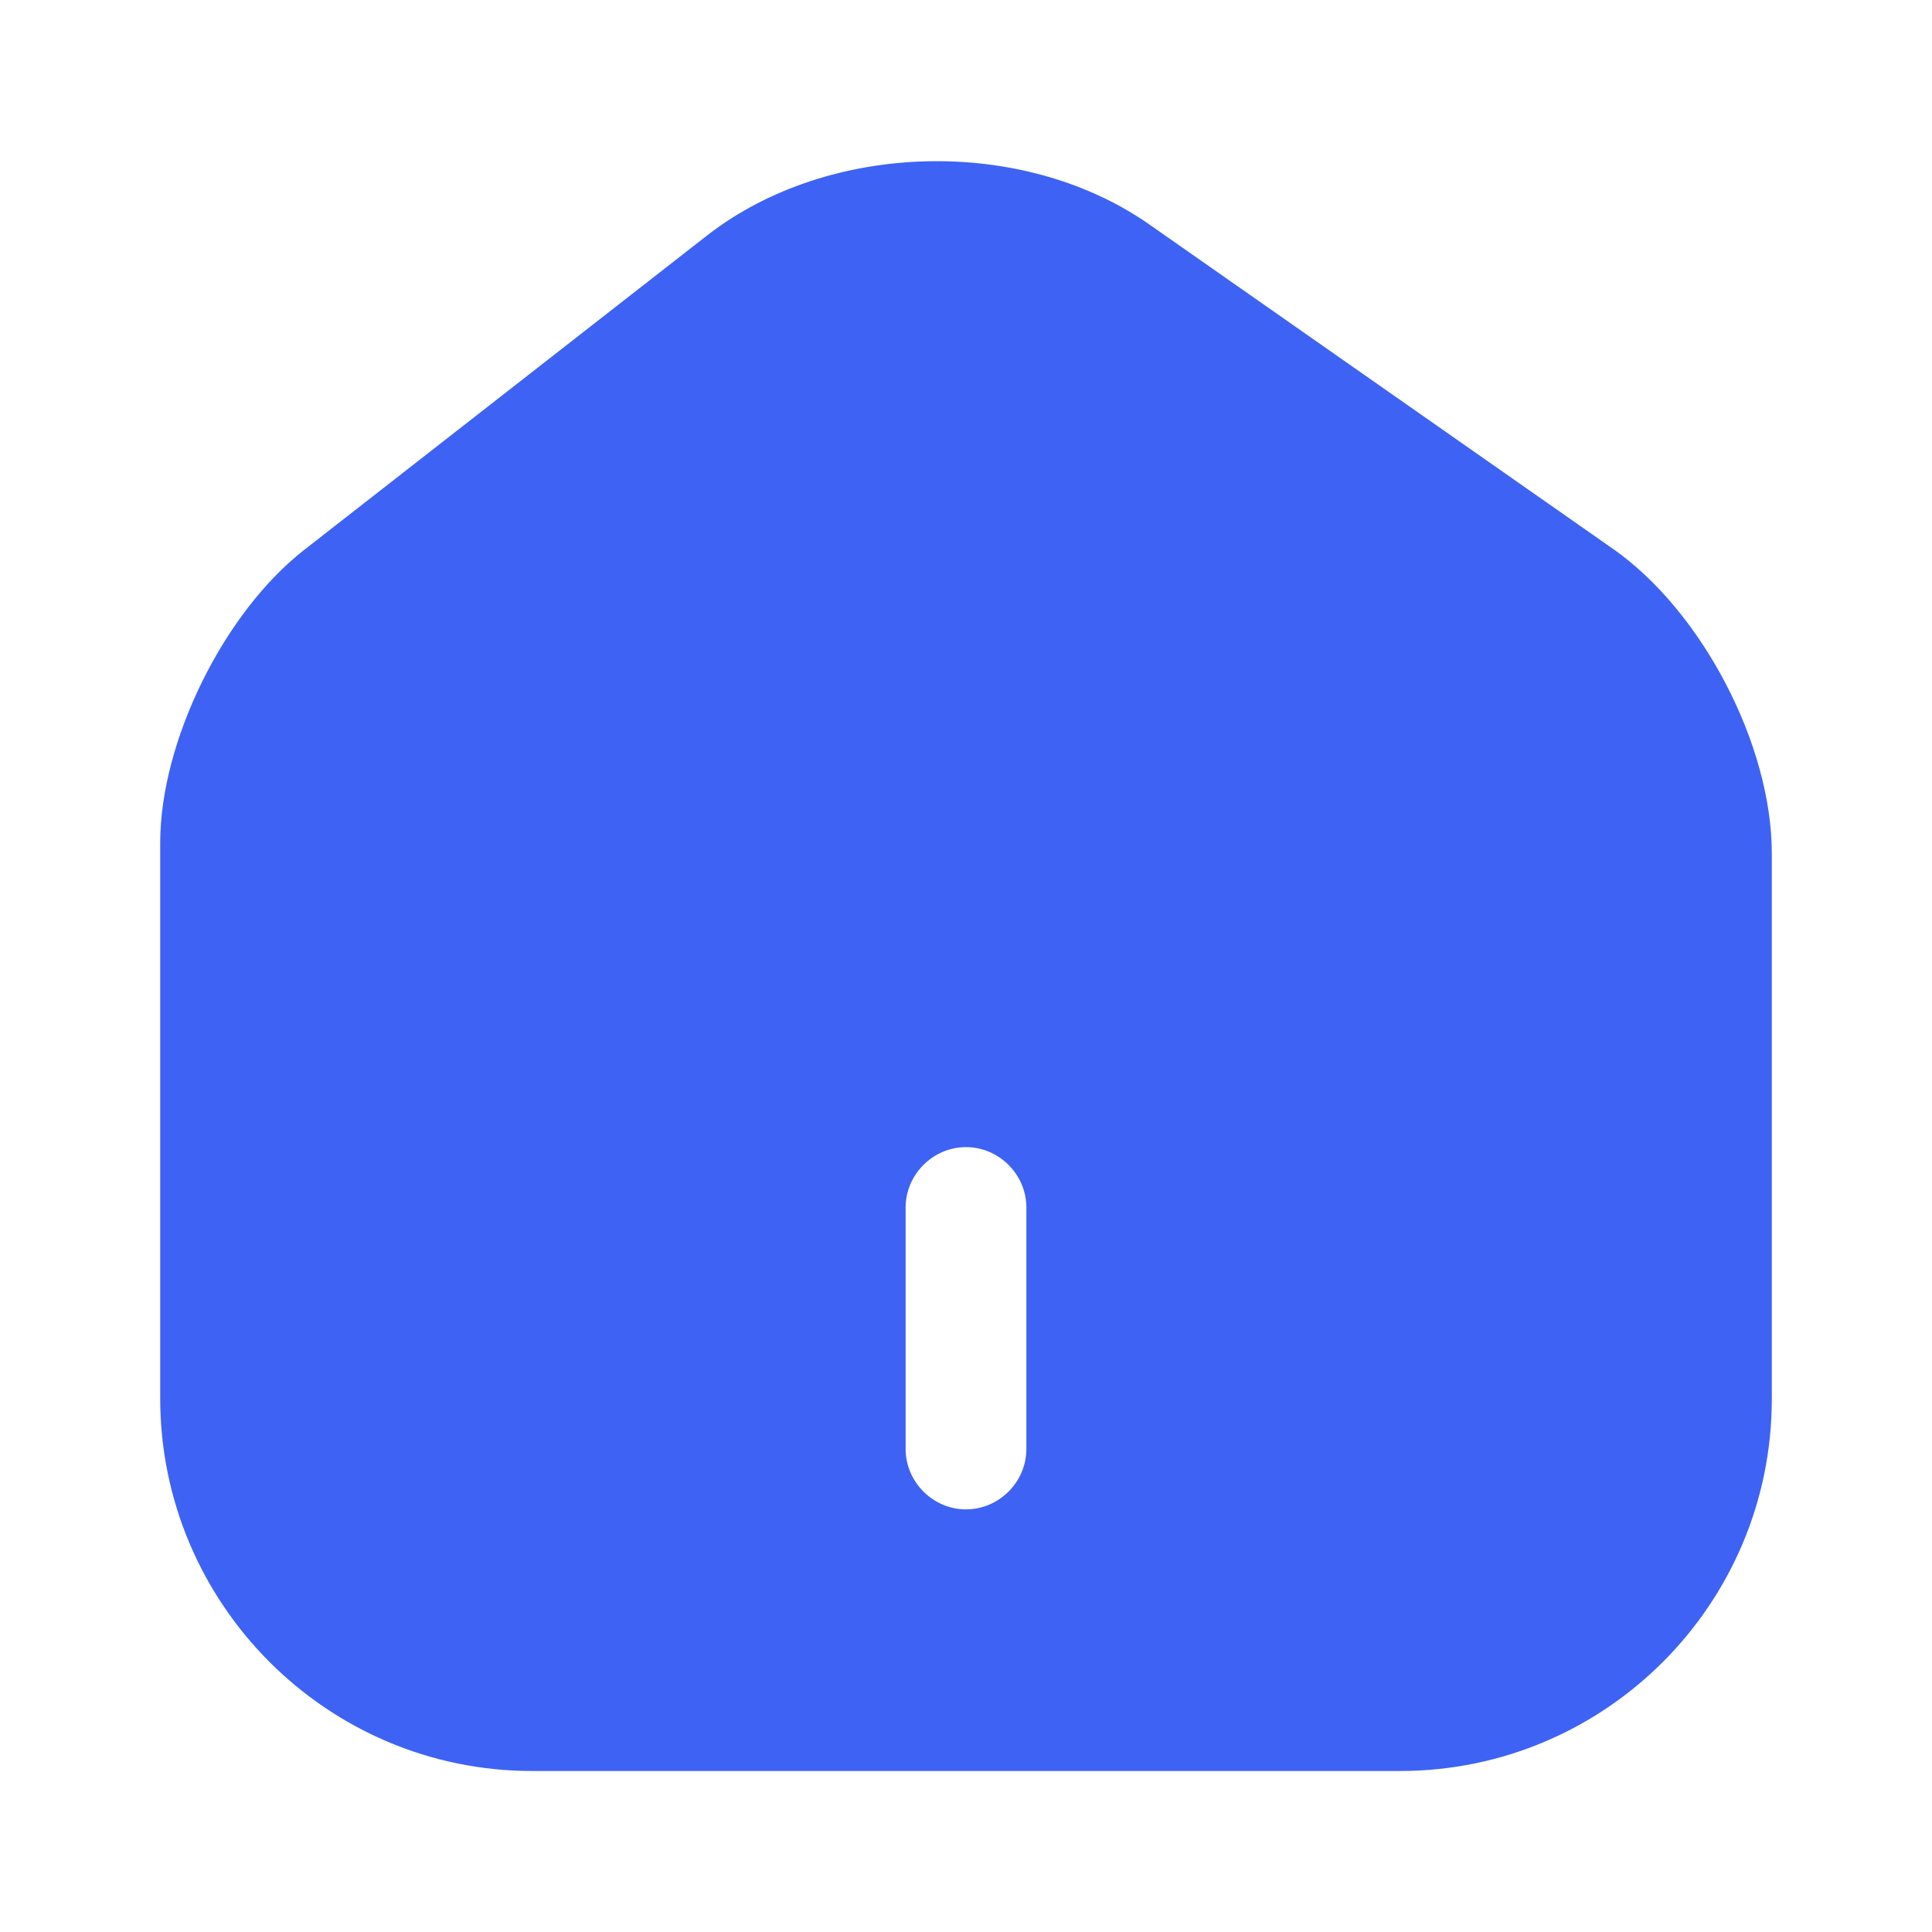 <svg width="24" height="24" viewBox="0 0 24 24" fill="none" xmlns="http://www.w3.org/2000/svg">
<path d="M20.04 6.82L14.28 2.79C12.71 1.69 10.3 1.75 8.79 2.92L3.78 6.83C2.78 7.61 1.99 9.21 1.99 10.47V17.37C1.99 19.92 4.06 22 6.61 22H17.39C19.94 22 22.01 19.93 22.01 17.38V10.6C22.01 9.25 21.14 7.59 20.04 6.82ZM12.75 18C12.75 18.41 12.41 18.75 12 18.75C11.59 18.75 11.25 18.41 11.25 18V15C11.25 14.59 11.59 14.25 12 14.25C12.41 14.25 12.75 14.59 12.75 15V18Z" fill="#3E63F4"/>
</svg>
